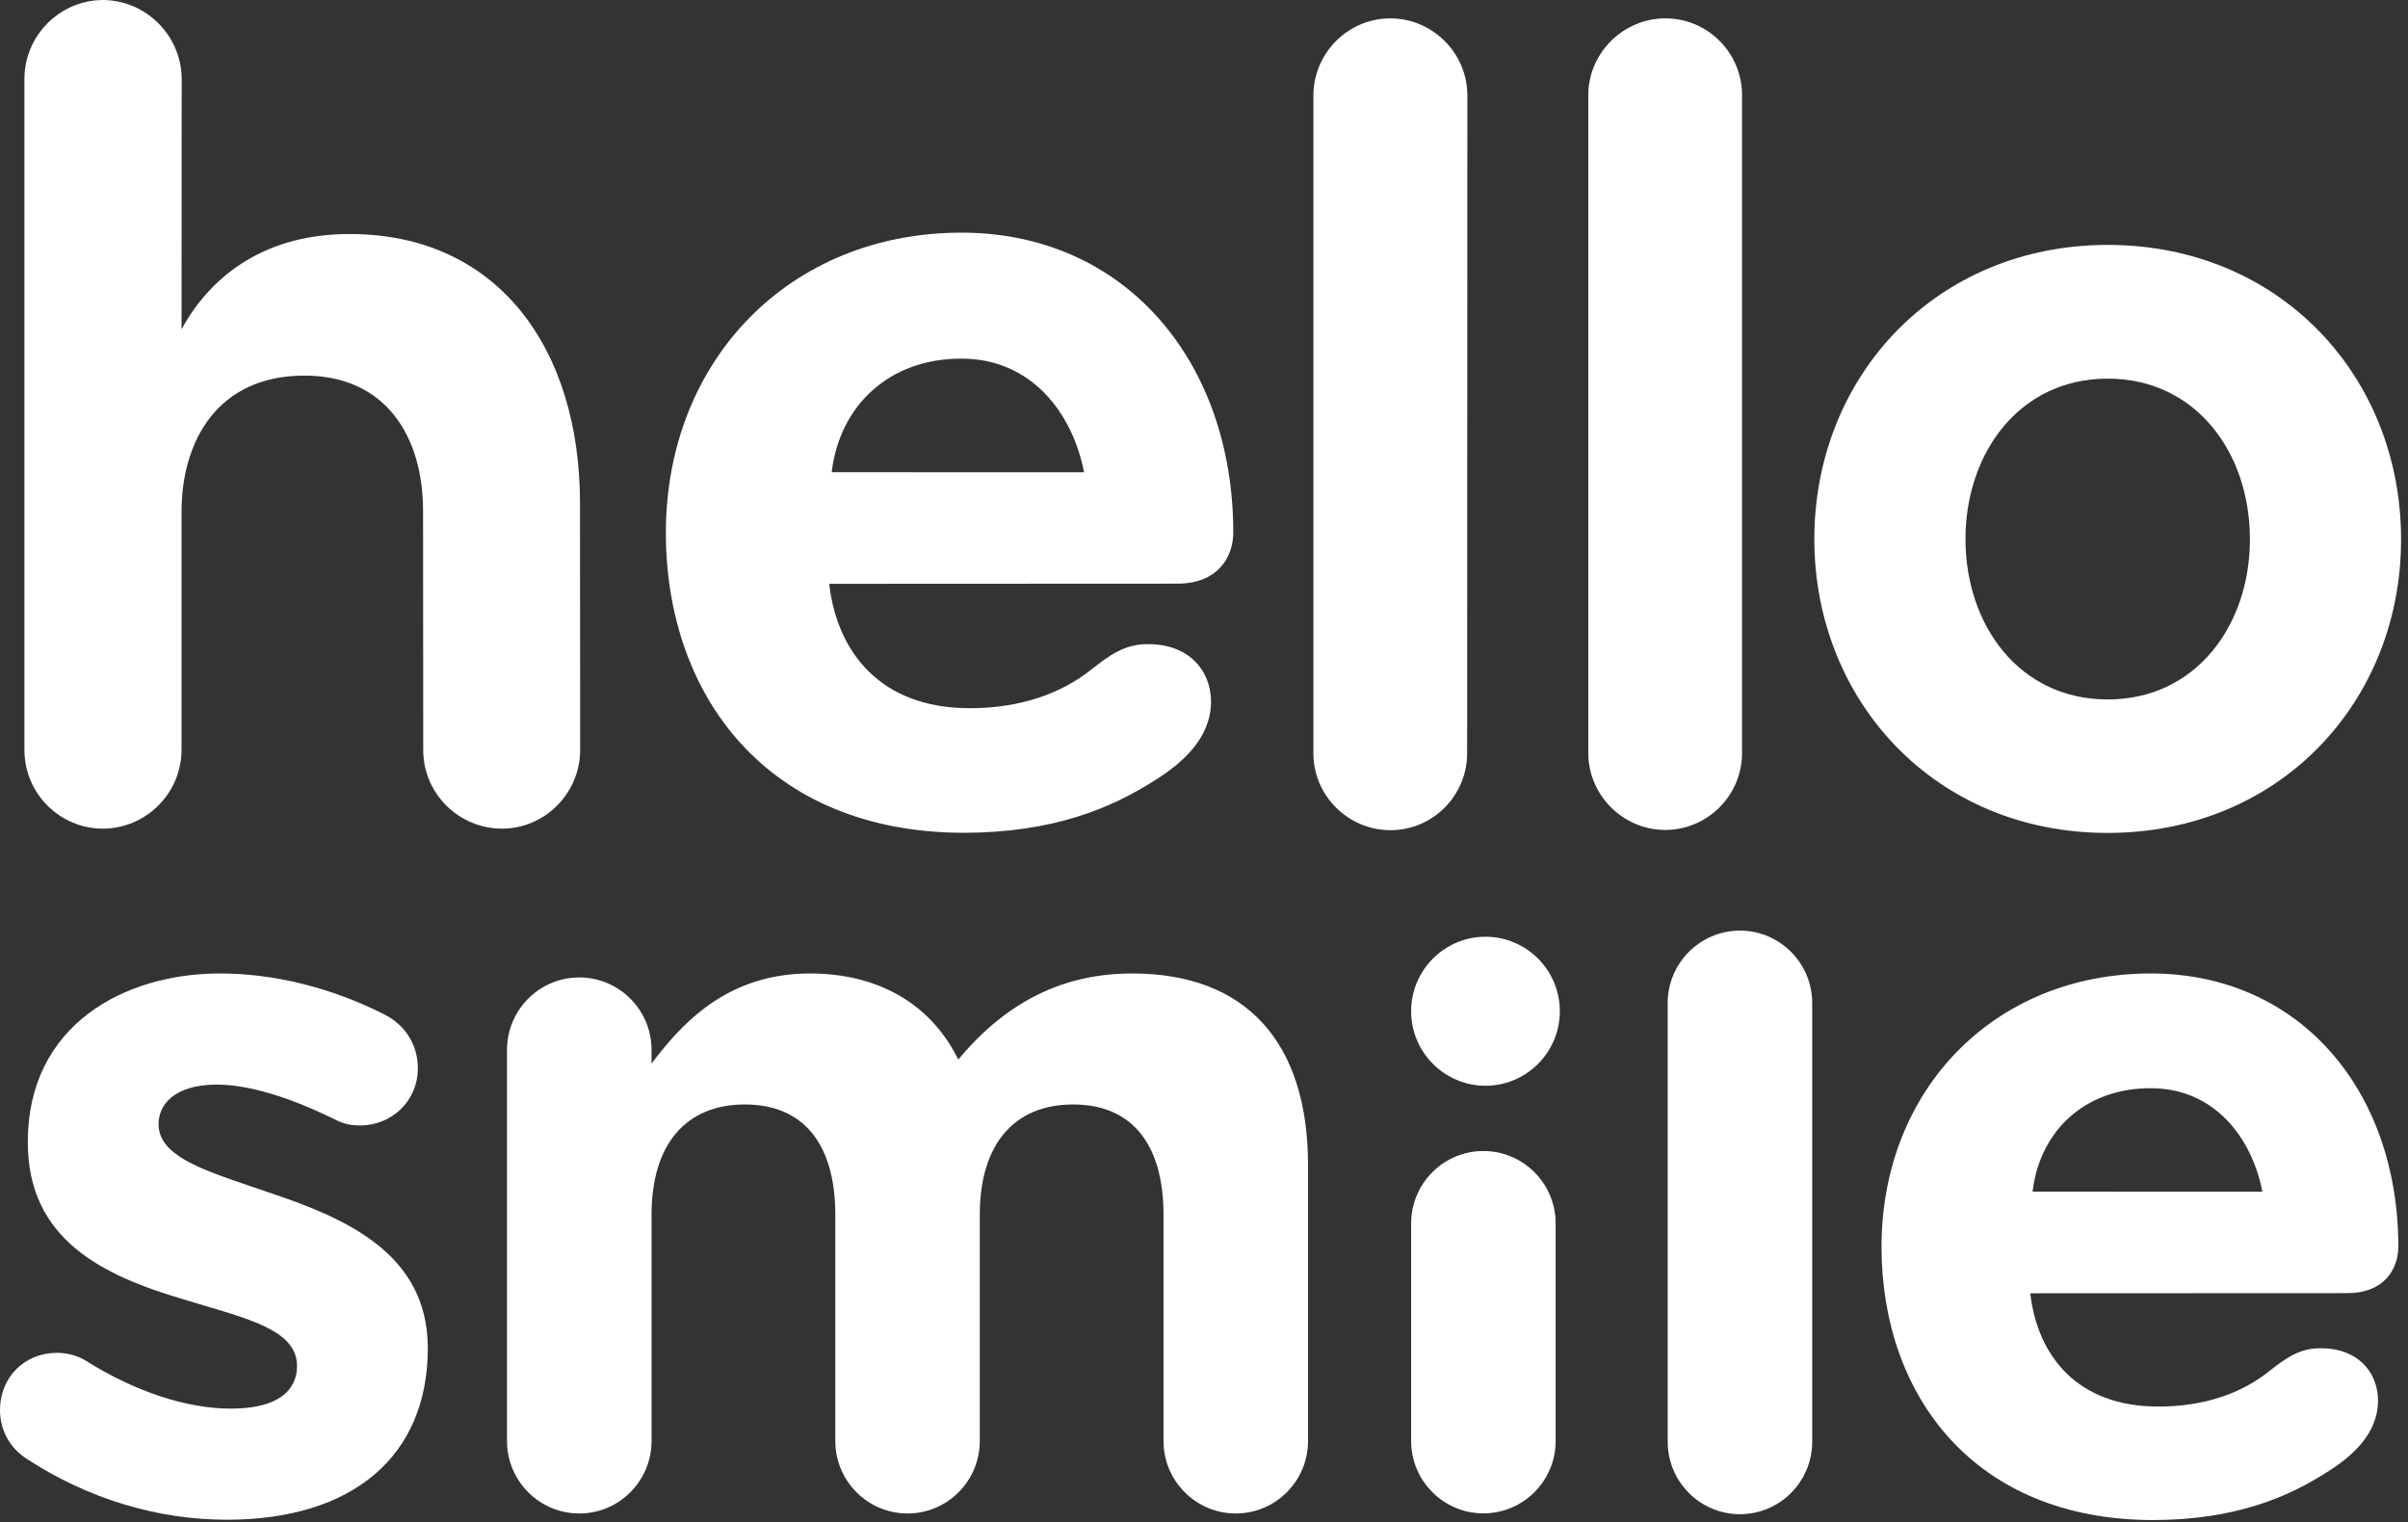 <?xml version="1.0" encoding="UTF-8"?>
<svg width="106px" height="67px" viewBox="0 0 106 67" version="1.1" xmlns="http://www.w3.org/2000/svg" xmlns:xlink="http://www.w3.org/1999/xlink">
    <rect x="0" y="0" width="106" height="67" fill="#333333" stroke="none"/>
    <!-- Generator: Sketch 43.2 (39069) - http://www.bohemiancoding.com/sketch -->
    <title>Hello Smile Copy</title>
    <desc>Created with Sketch.</desc>
    <defs></defs>
    <g id="Page-1" stroke="none" stroke-width="1" fill="none" fill-rule="evenodd">
        <g id="Desktop-HD" transform="translate(-364, -840)" fill="#FFFFFF">
            <g id="Group-3" transform="translate(55, 795)">
                <g id="Hello-Smile-Copy" transform="translate(309, 45)">
                    <path d="M7.991,33.02 L7.991,22.521 C7.991,19.469 9.536,16.533 13.397,16.533 C16.959,16.525 18.631,19.187 18.623,22.517 L18.631,33.02 C18.631,34.922 20.188,36.466 22.088,36.474 C23.986,36.48 25.532,34.912 25.539,33.02 L25.532,22.18 C25.539,15.258 21.847,10.299 15.4,10.301 C11.846,10.292 9.373,11.968 7.991,14.495 L7.998,3.478 C7.991,1.572 6.432,0.011 4.533,0 C2.627,0.008 1.076,1.572 1.076,3.468 L1.076,33.014 C1.076,34.923 2.627,36.474 4.533,36.474 C6.432,36.466 7.983,34.912 7.991,33.02" id="Fill-5"></path>
                    <path d="M42.32,15.785 C45.365,15.781 47.205,18.135 47.72,20.788 L36.611,20.785 C36.957,17.851 39.142,15.781 42.32,15.785 M42.424,36.656 C46.396,36.65 48.94,35.558 50.839,34.344 C52.038,33.595 53.304,32.498 53.31,30.886 C53.304,29.454 52.267,28.341 50.545,28.354 C49.5,28.337 48.818,28.858 48.001,29.5 C46.69,30.533 44.909,31.168 42.71,31.172 C38.744,31.18 36.846,28.692 36.501,25.697 L51.817,25.69 C53.584,25.697 54.283,24.55 54.289,23.446 C54.289,15.896 49.514,10.24 42.32,10.24 C34.778,10.242 29.318,15.834 29.311,23.45 C29.318,30.66 33.806,36.645 42.424,36.656" id="Fill-7"></path>
                    <path d="M61.203,36.542 C63.07,36.542 64.584,35.024 64.584,33.151 L64.593,4.201 C64.593,2.336 63.064,0.816 61.211,0.808 C59.343,0.808 57.823,2.325 57.816,4.204 L57.816,33.151 C57.81,35.015 59.338,36.536 61.203,36.542" id="Fill-9"></path>
                    <path d="M73.298,36.531 C75.158,36.531 76.684,35.02 76.684,33.142 L76.684,4.196 C76.691,2.325 75.169,0.805 73.304,0.808 C71.451,0.814 69.916,2.331 69.916,4.193 L69.916,33.149 C69.923,35.006 71.444,36.525 73.298,36.531" id="Fill-11"></path>
                    <path d="M92.783,30.786 C88.89,30.79 86.52,27.515 86.52,23.724 C86.525,19.939 88.89,16.67 92.776,16.665 C96.676,16.665 99.041,19.939 99.041,23.729 C99.047,27.503 96.676,30.79 92.783,30.786 M92.783,10.779 C85.177,10.787 79.871,16.601 79.866,23.729 C79.871,30.84 85.177,36.667 92.783,36.662 C100.396,36.656 105.701,30.84 105.695,23.735 C105.695,16.601 100.396,10.787 92.783,10.779" id="Fill-13"></path>
                    <path d="M9.984,66.892 C6.926,66.892 3.894,65.974 1.214,64.237 C0.442,63.755 0,62.961 0,62.059 C0,60.626 1.078,59.546 2.506,59.546 C2.956,59.546 3.422,59.671 3.755,59.879 C5.929,61.248 8.205,62.001 10.158,62.001 C12.697,62.001 13.075,60.829 13.075,60.129 C13.075,58.676 11.288,58.146 9.024,57.477 L8.138,57.21 C4.546,56.155 1.223,54.585 1.223,50.268 C1.223,45.116 5.471,42.848 9.679,42.848 C12.063,42.848 14.556,43.465 16.885,44.633 C17.844,45.114 18.394,45.984 18.394,47.026 C18.394,48.434 17.274,49.537 15.844,49.537 C15.401,49.537 15.117,49.466 14.673,49.241 C12.664,48.258 10.891,47.74 9.547,47.74 C7.655,47.74 6.98,48.638 6.98,49.48 C6.98,50.837 8.792,51.453 11.087,52.232 L11.826,52.484 C15.216,53.616 18.832,55.174 18.832,59.341 C18.832,64.102 15.524,66.892 9.984,66.892" id="Fill-15"></path>
                    <path d="M54.399,66.617 C52.645,66.617 51.218,65.186 51.218,63.429 L51.218,53.471 C51.218,50.339 49.805,48.614 47.24,48.614 C44.628,48.614 43.13,50.384 43.13,53.471 L43.13,63.429 C43.13,65.186 41.704,66.617 39.95,66.617 C38.196,66.617 36.77,65.186 36.77,63.429 L36.77,53.471 C36.77,50.339 35.356,48.614 32.79,48.614 C30.178,48.614 28.681,50.384 28.681,53.471 L28.681,63.429 C28.681,65.186 27.254,66.617 25.5,66.617 C23.746,66.617 22.319,65.186 22.319,63.429 L22.319,46.209 C22.319,44.451 23.746,43.023 25.5,43.023 C27.254,43.023 28.681,44.451 28.681,46.209 L28.681,46.812 L28.89,46.542 C30.225,44.822 32.2,42.848 35.655,42.848 C38.599,42.848 40.889,44.139 42.102,46.481 L42.183,46.636 L42.296,46.503 C44.393,44.044 46.861,42.848 49.842,42.848 C54.831,42.848 57.58,45.849 57.58,51.297 L57.58,63.429 C57.58,65.186 56.152,66.617 54.399,66.617" id="Fill-17"></path>
                    <path d="M65.298,66.612 C63.545,66.612 62.118,65.182 62.118,63.424 L62.118,53.85 C62.118,52.092 63.545,50.663 65.298,50.663 C67.052,50.663 68.48,52.092 68.48,53.85 L68.48,63.424 C68.48,65.182 67.052,66.612 65.298,66.612" id="Fill-19"></path>
                    <path d="M65.391,47.79 C63.587,47.79 62.118,46.318 62.118,44.51 C62.118,42.702 63.587,41.231 65.391,41.231 C67.195,41.231 68.664,42.702 68.664,44.51 C68.664,46.318 67.195,47.79 65.391,47.79" id="Fill-21"></path>
                    <path d="M76.593,66.649 C74.84,66.649 73.412,65.218 73.412,63.461 L73.412,44.148 C73.412,42.391 74.84,40.962 76.593,40.962 C78.347,40.962 79.773,42.391 79.773,44.148 L79.773,63.461 C79.773,65.218 78.347,66.649 76.593,66.649" id="Fill-23"></path>
                    <path d="M94.672,47.898 C97.446,47.895 99.121,50.038 99.59,52.455 L89.474,52.452 C89.788,49.78 91.777,47.895 94.672,47.898 M94.767,66.906 C98.385,66.901 100.701,65.906 102.431,64.8 C103.522,64.118 104.677,63.119 104.681,61.651 C104.677,60.347 103.732,59.333 102.163,59.345 C101.211,59.329 100.59,59.804 99.846,60.389 C98.653,61.329 97.031,61.908 95.027,61.911 C91.416,61.919 89.687,59.653 89.372,56.925 L103.322,56.919 C104.931,56.925 105.568,55.88 105.574,54.875 C105.574,47.999 101.225,42.848 94.672,42.848 C87.803,42.85 82.831,47.942 82.824,54.878 C82.831,61.445 86.918,66.896 94.767,66.906" id="Fill-25"></path>
                </g>
            </g>
        </g>
    </g>
</svg>